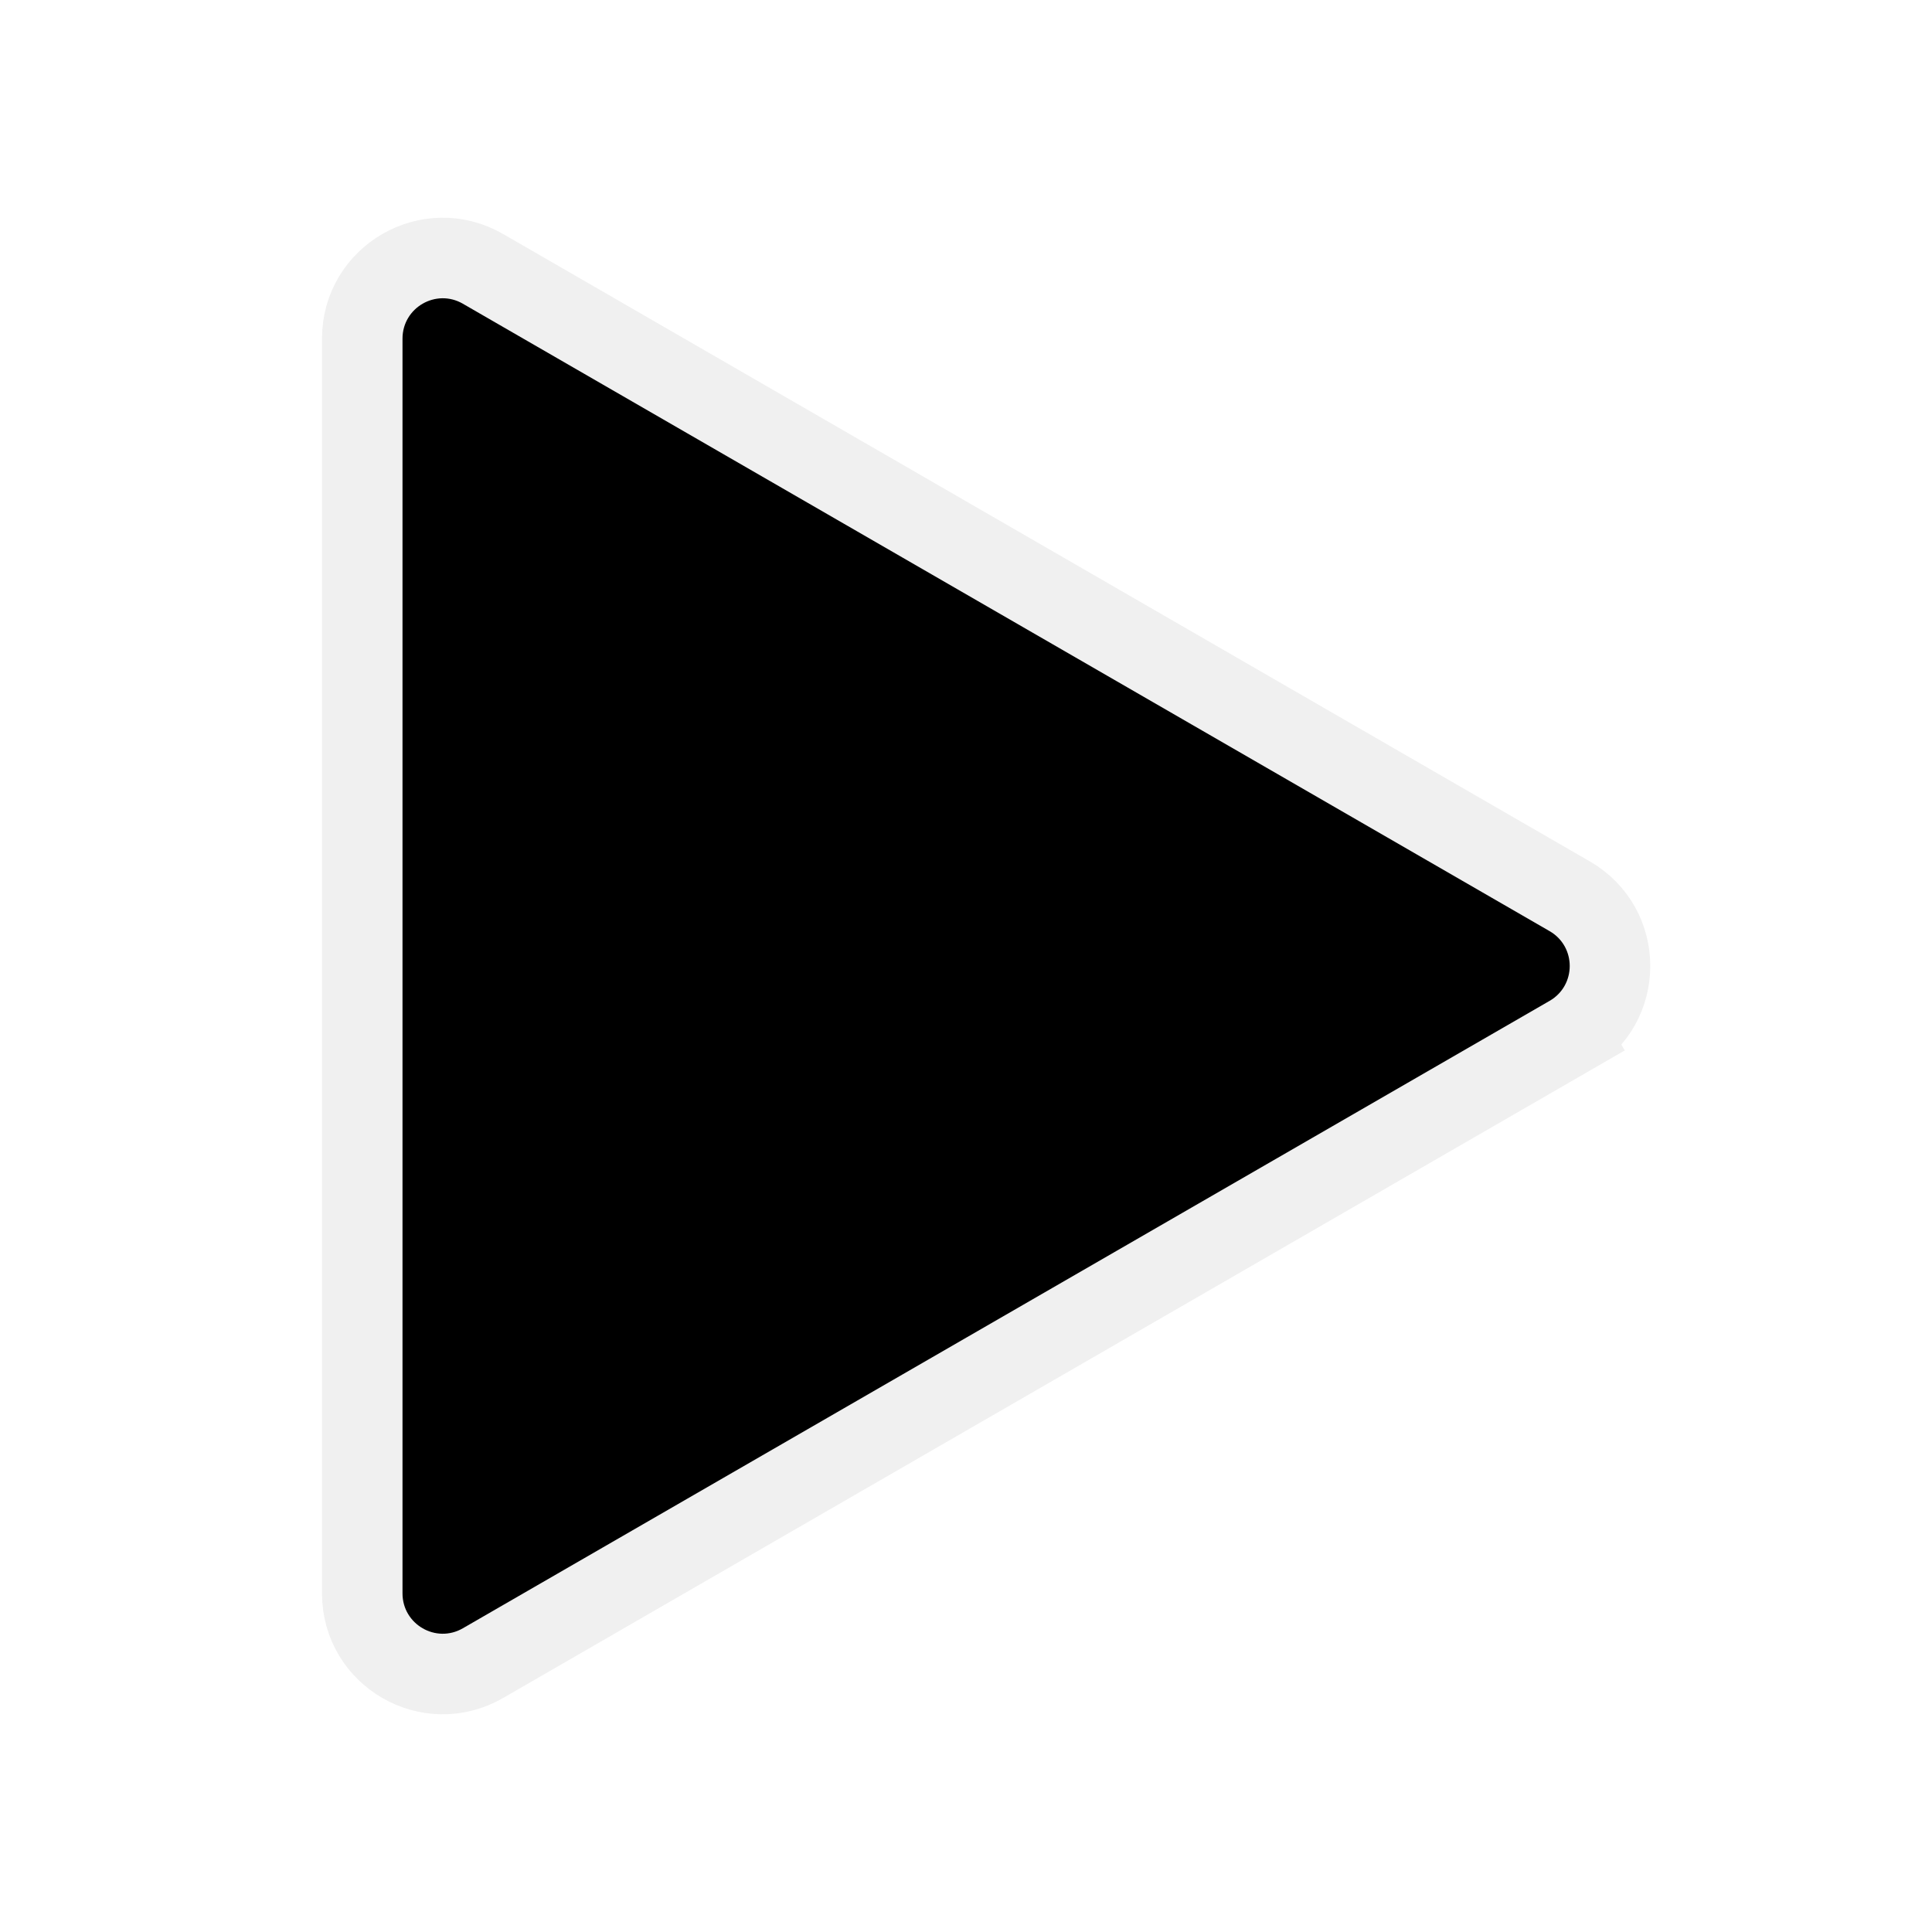 <svg width="24" height="24" viewBox="0 0 24 24" fill="none" xmlns="http://www.w3.org/2000/svg">
<path d="M19.25 11.567C19.583 11.759 19.583 12.241 19.25 12.433L5.75 20.227C5.417 20.42 5 20.179 5 19.794V4.206C5 3.821 5.417 3.58 5.75 3.773L19.25 11.567Z" fill="currentColor"/>
<path d="M19.25 12.433L19.5 12.866C20.167 12.481 20.167 11.519 19.5 11.134L6 3.34C5.333 2.955 4.5 3.436 4.5 4.206V19.794C4.5 20.564 5.333 21.045 6 20.66L19.5 12.866L19.25 12.433Z" stroke="black" stroke-opacity="0.06"/>
</svg>
